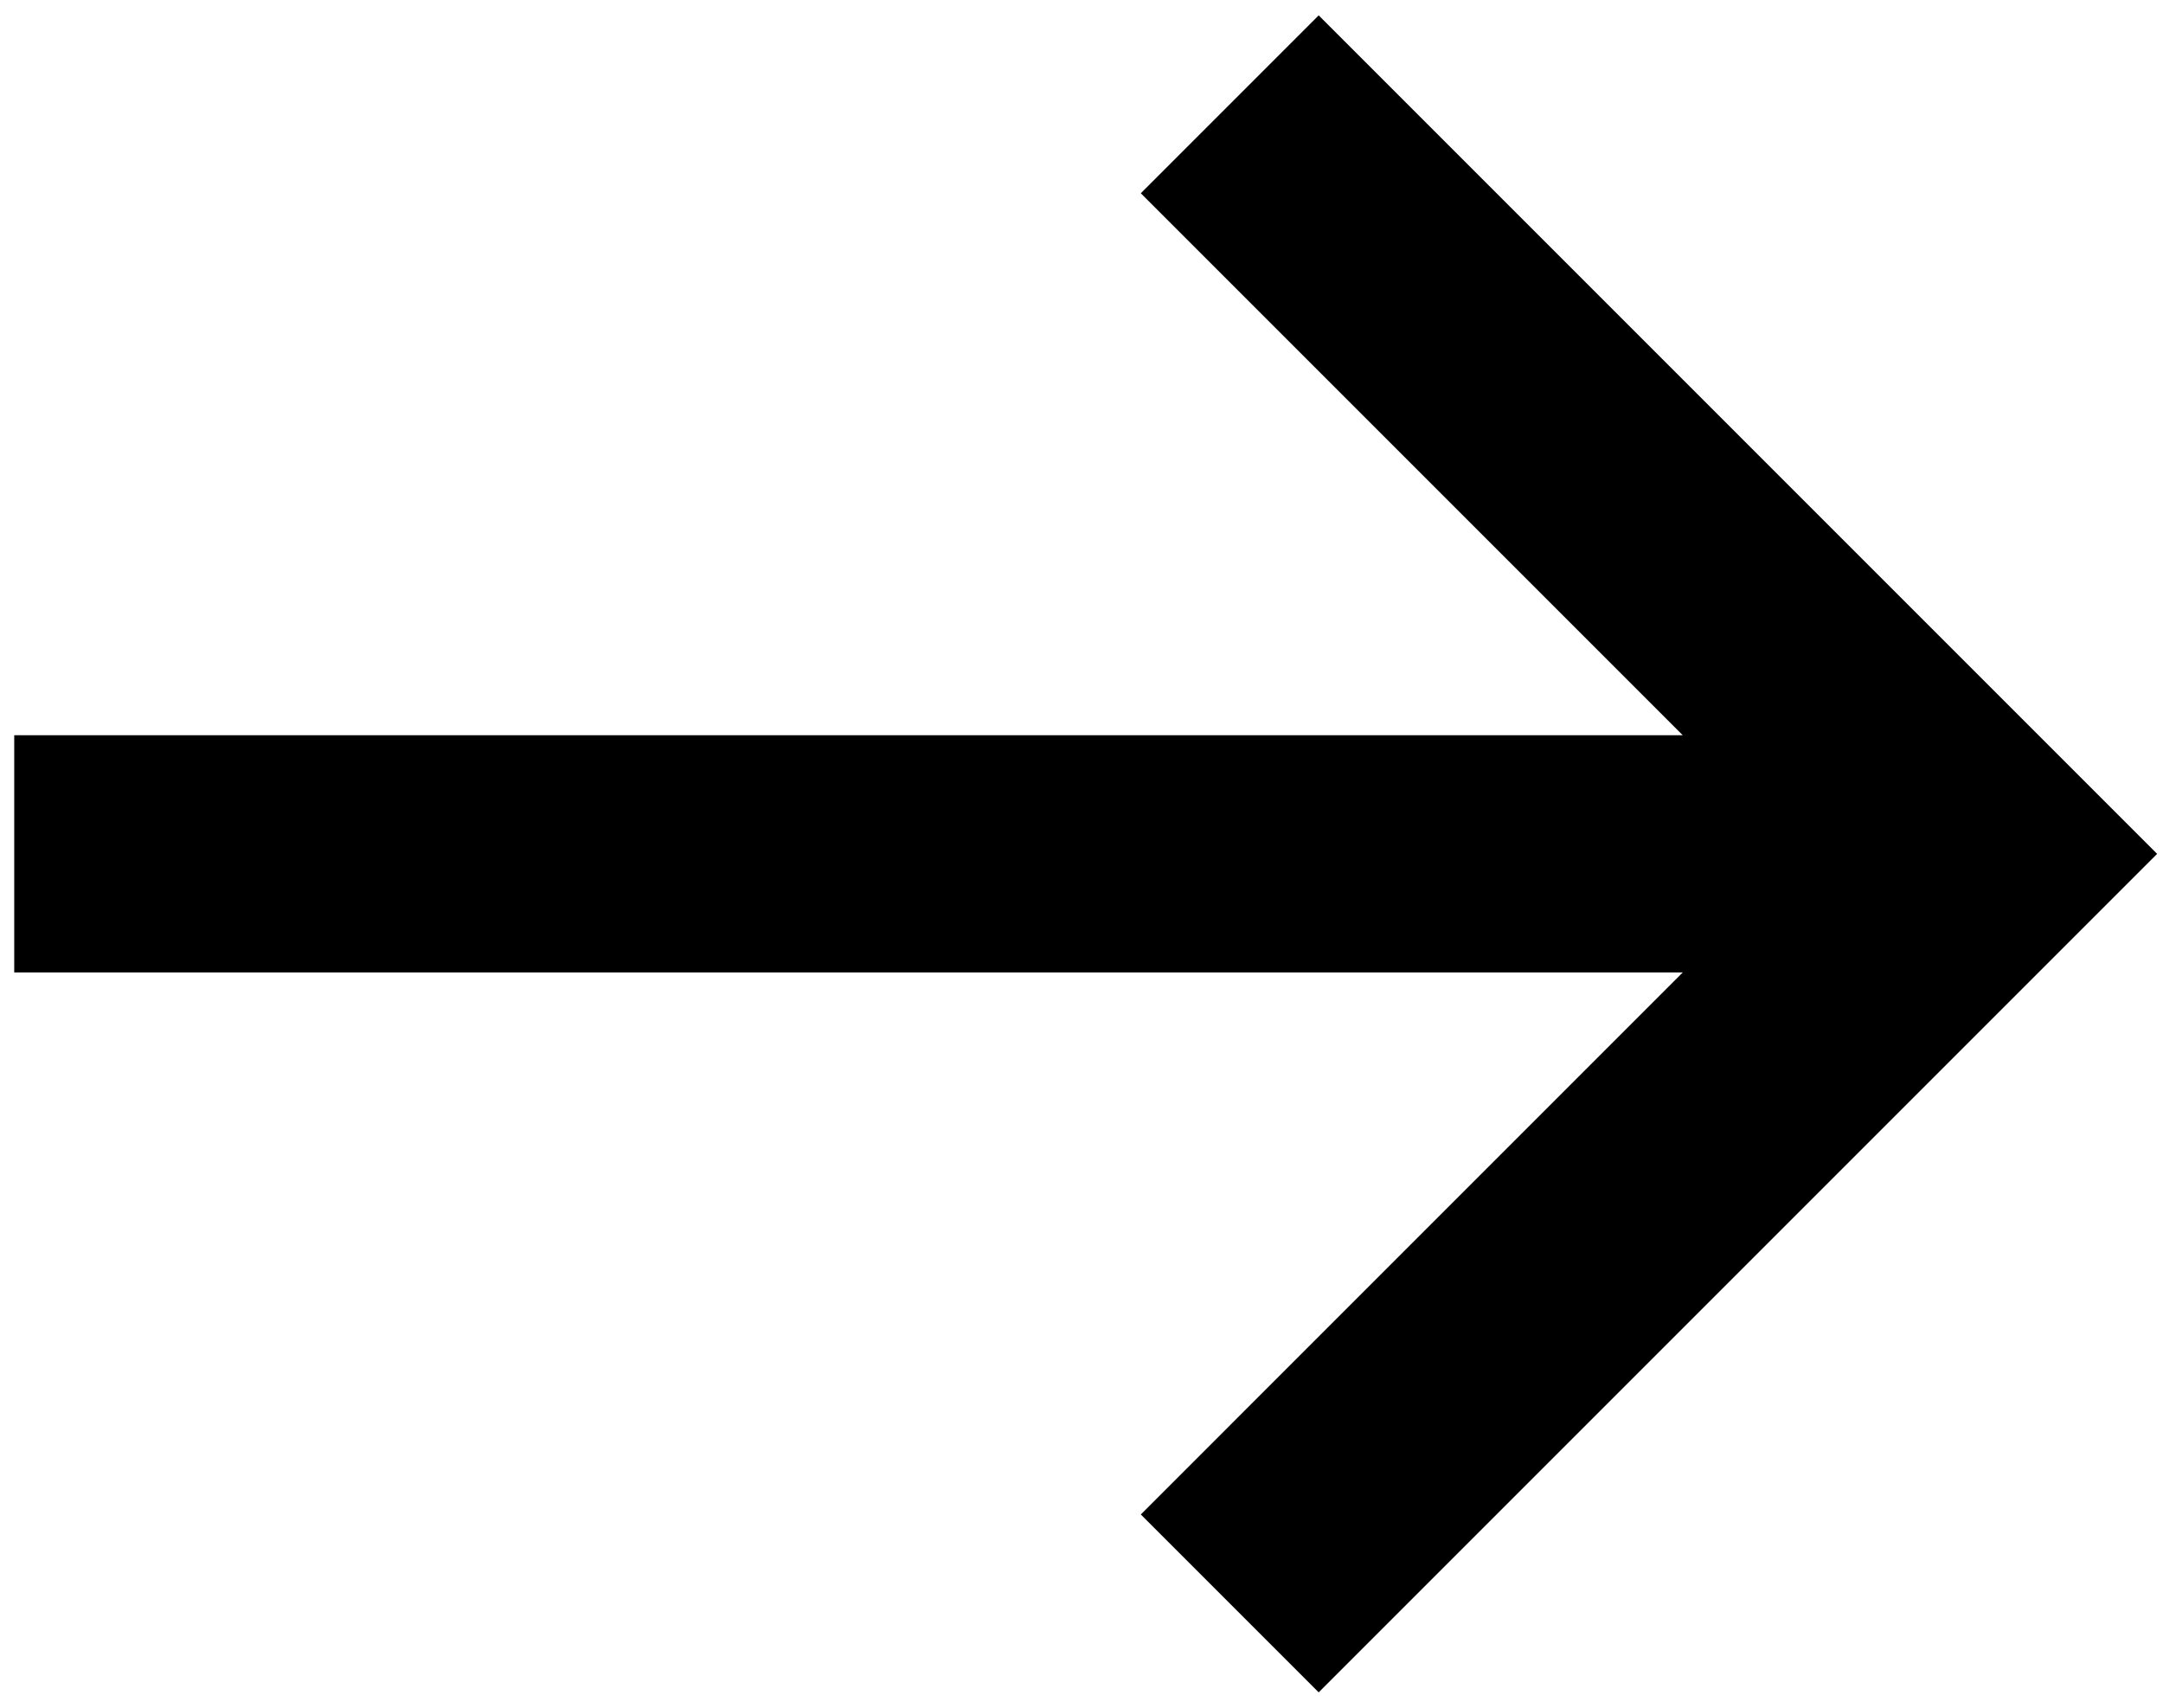 <svg width="38" height="30" viewBox="0 0 38 30" fill="none" xmlns="http://www.w3.org/2000/svg">
<path d="M23.167 0.27L20.042 3.395L29.563 12.916H0.25V17.083H29.563L20.042 26.605L23.167 29.73L37.897 15L23.167 0.27Z" fill="black"/>
</svg>

